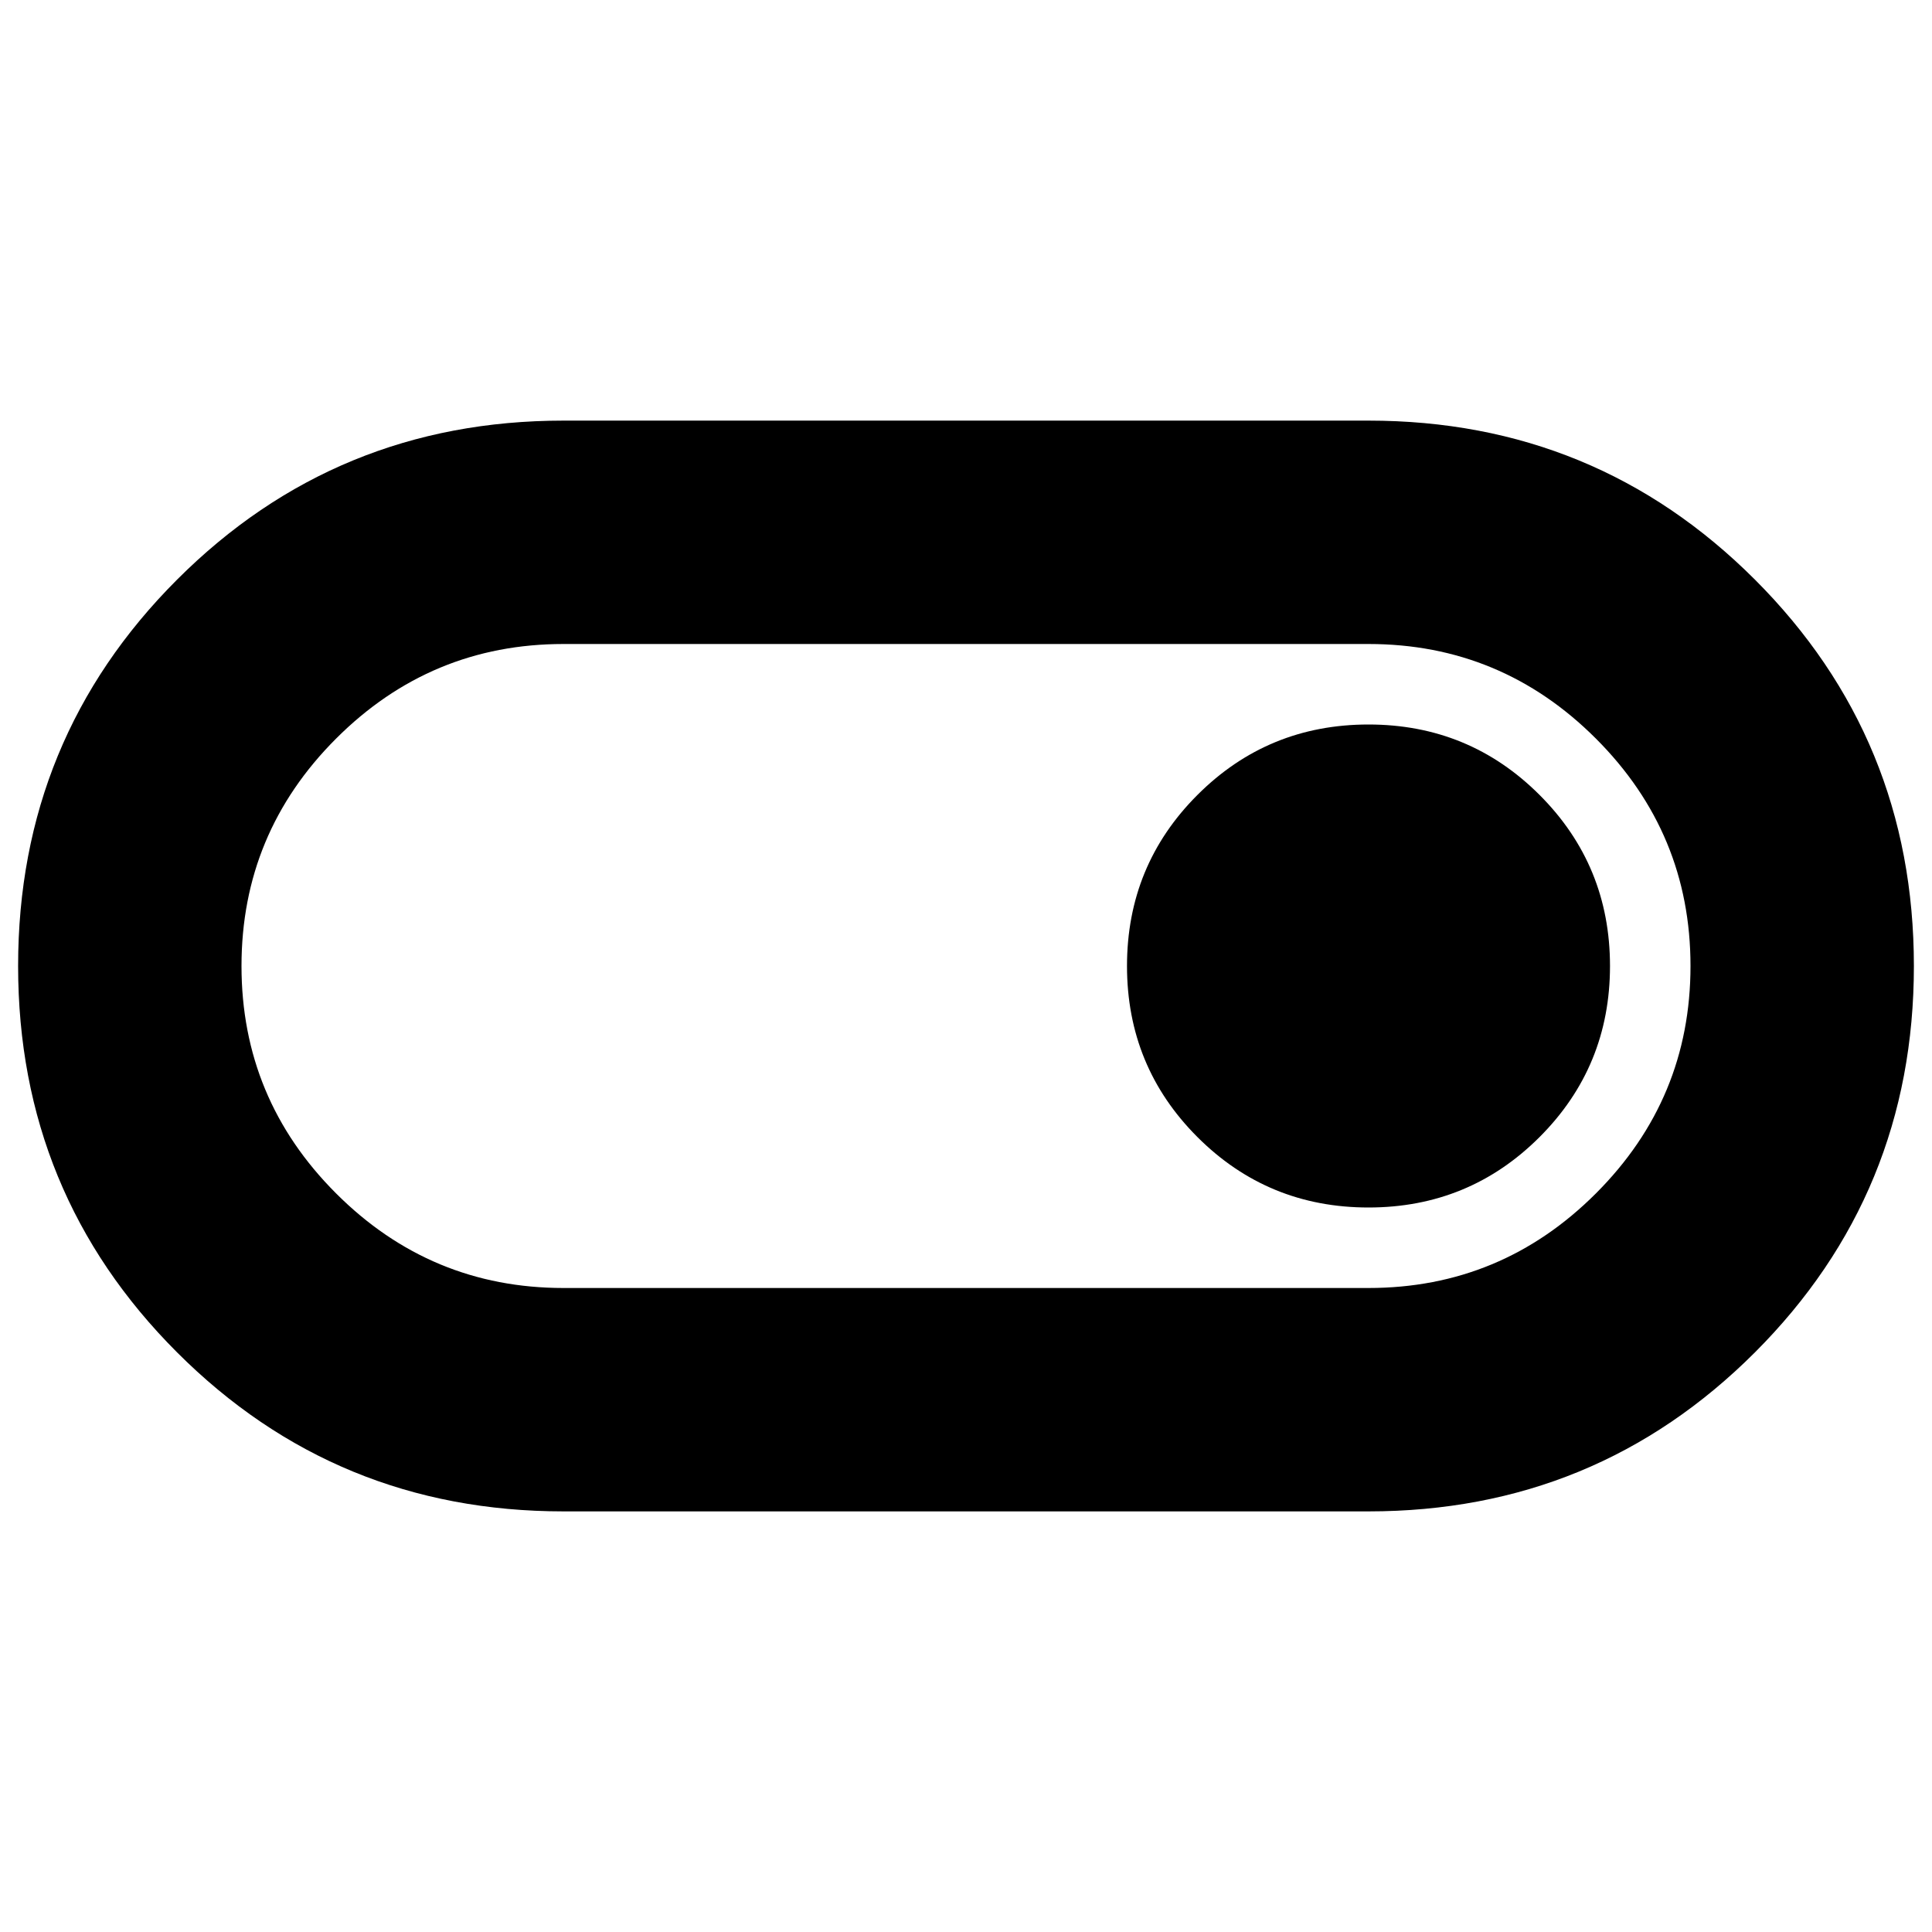 <svg xmlns="http://www.w3.org/2000/svg" height="24" width="24"><path d="M7 18.775q-2.825 0-4.8-1.975Q.225 14.825.225 12q0-2.825 1.975-4.8Q4.175 5.225 7 5.225h10q2.825 0 4.8 1.975 1.975 1.975 1.975 4.8 0 2.825-1.975 4.8-1.975 1.975-4.8 1.975ZM17 16q1.65 0 2.825-1.175Q21 13.65 21 12q0-1.65-1.175-2.825Q18.65 8 17 8H7Q5.35 8 4.175 9.175 3 10.35 3 12q0 1.65 1.175 2.825Q5.35 16 7 16Zm0-1q1.25 0 2.125-.875T20 12q0-1.25-.875-2.125T17 9q-1.25 0-2.125.875T14 12q0 1.25.875 2.125T17 15Zm-5-3Z"/></svg>